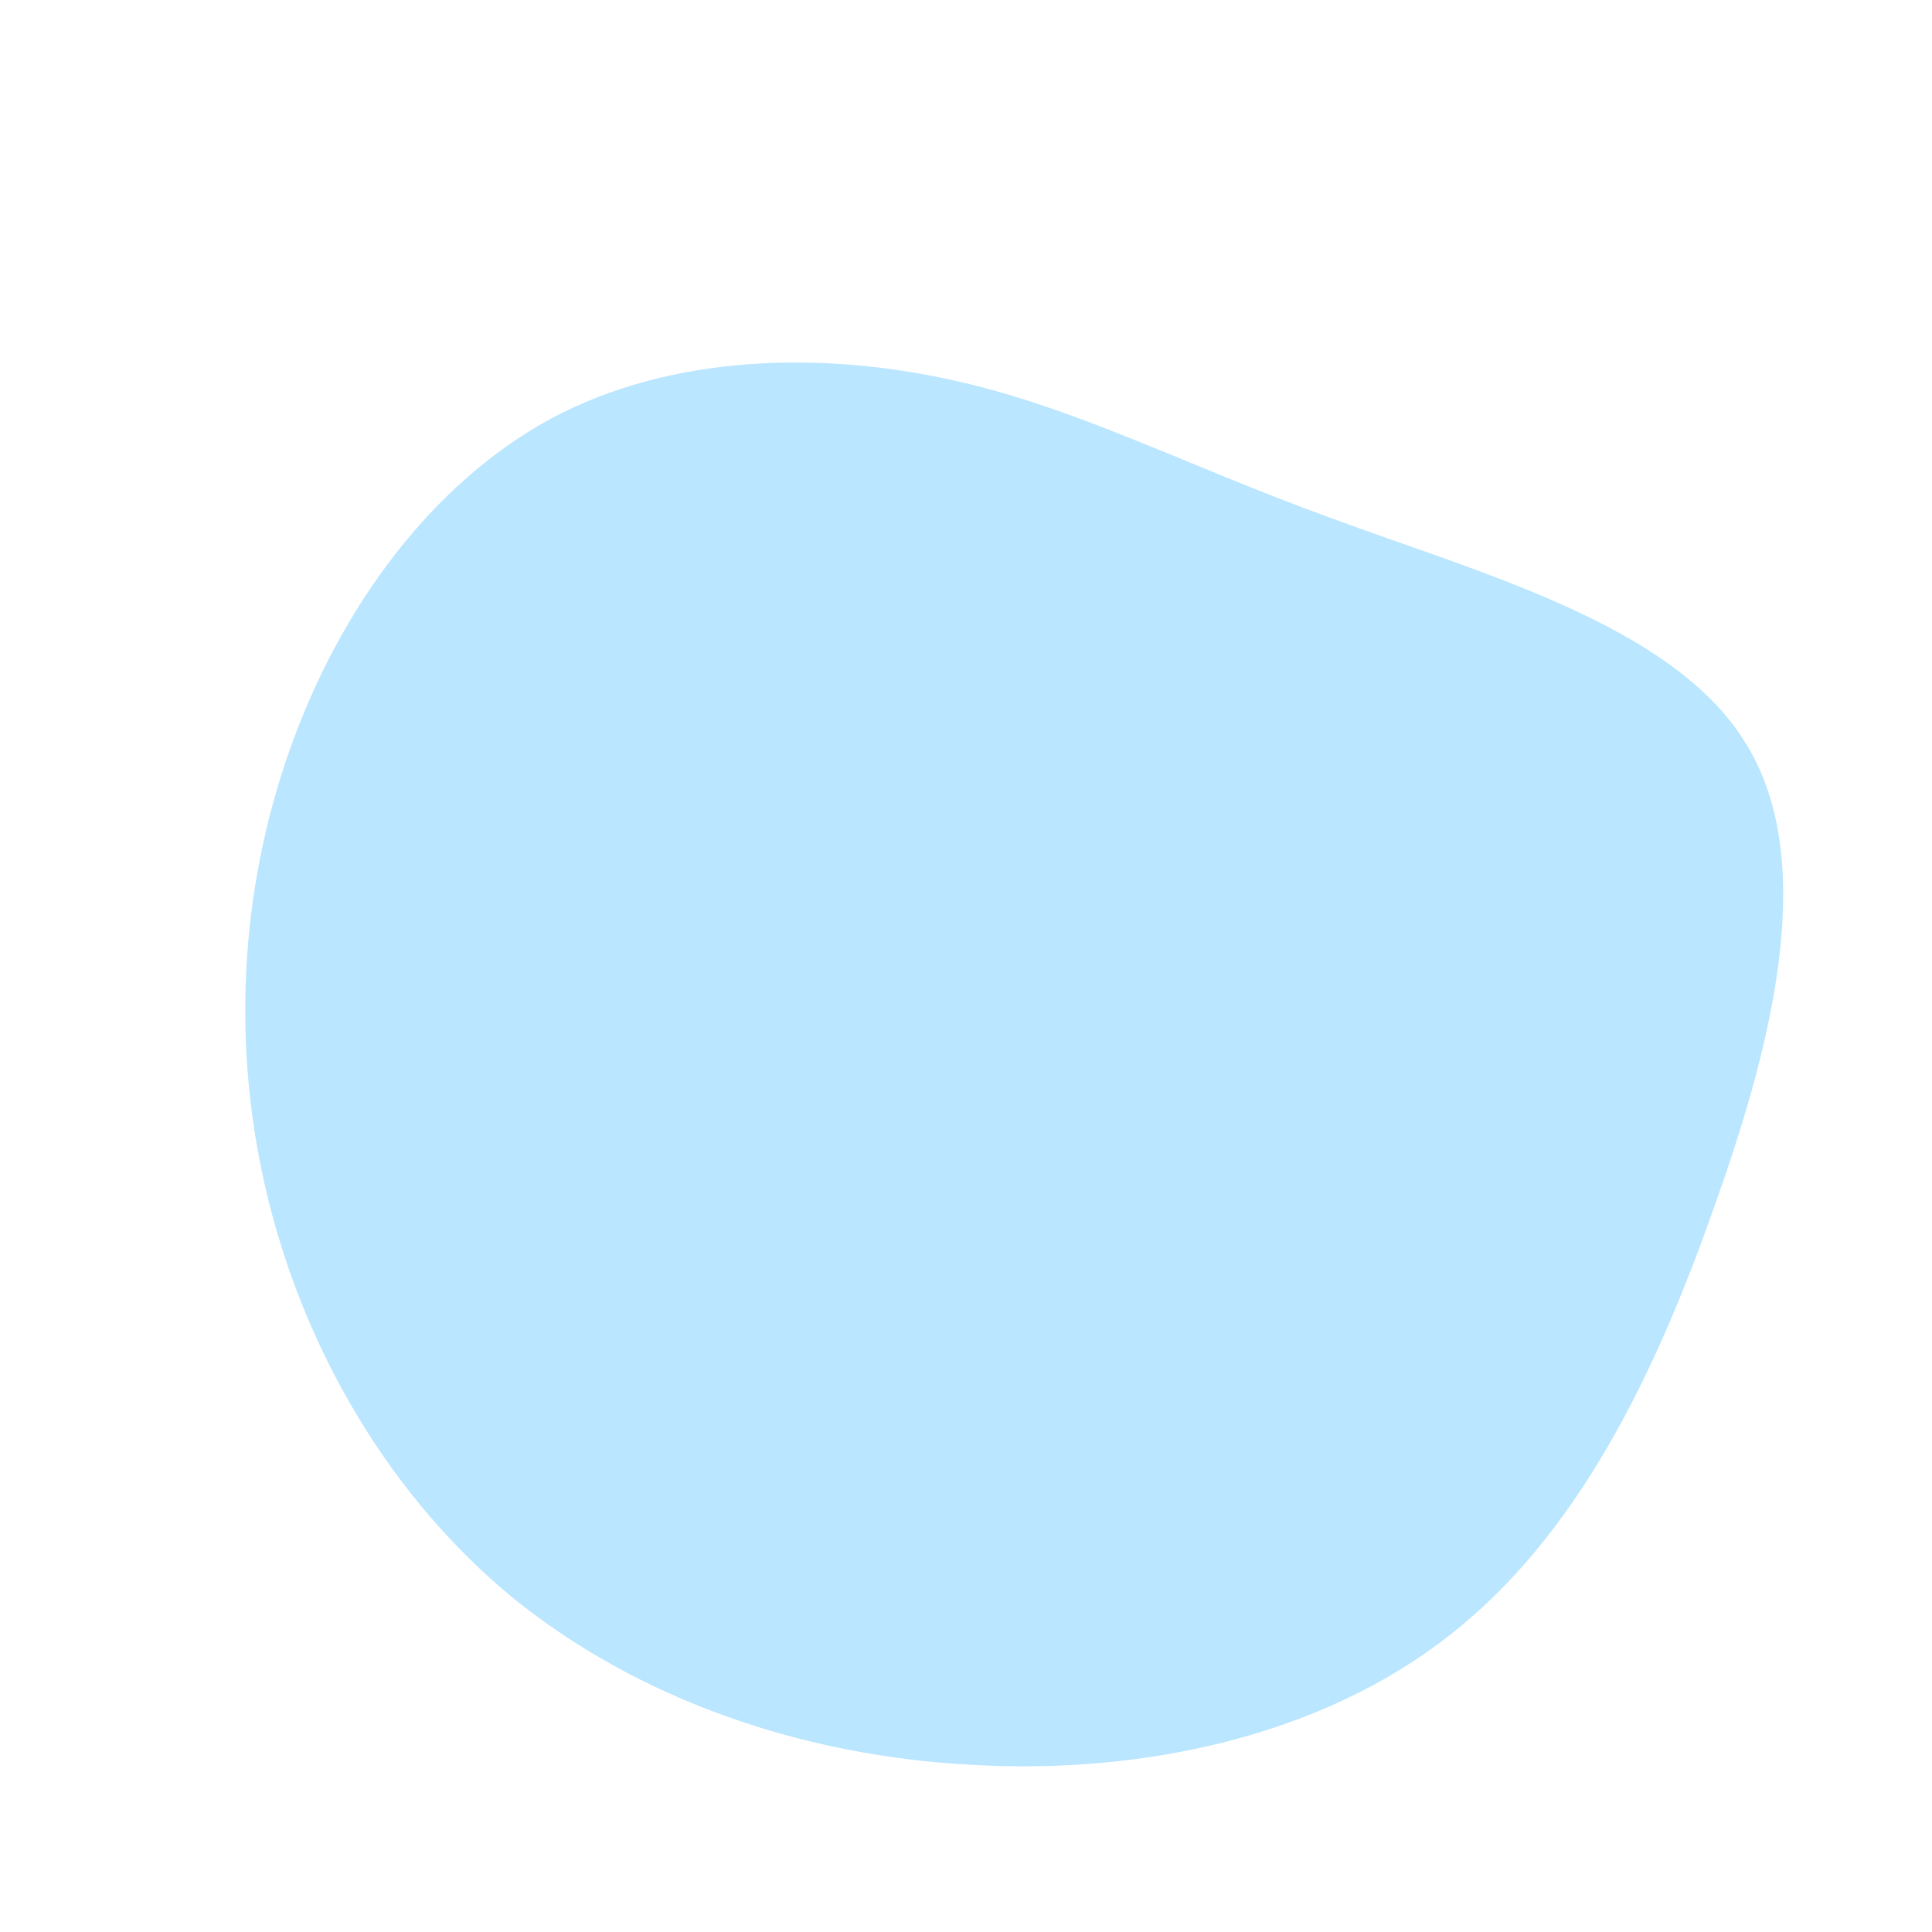<?xml version="1.0" standalone="no"?>
<svg viewBox="0 0 200 200" xmlns="http://www.w3.org/2000/svg">
  <path fill="#BAE6FF" d="M37.7,-46.4C53.1,-40.7,72.9,-35.4,80.5,-23.4C88.2,-11.5,83.8,7.2,77.5,24.8C71.3,42.5,63.2,59.1,49.9,69.4C36.7,79.7,18.4,83.7,0.7,82.7C-17,81.8,-33.9,75.9,-46.8,65.5C-59.6,55,-68.3,40,-72.2,24.3C-76.1,8.6,-75.2,-7.7,-70,-22.4C-64.8,-37.1,-55.3,-50,-42.9,-56.7C-30.5,-63.3,-15.3,-63.6,-2.1,-60.8C11.1,-58,22.3,-52,37.7,-46.4Z" transform="translate(100 100)" />
</svg>
